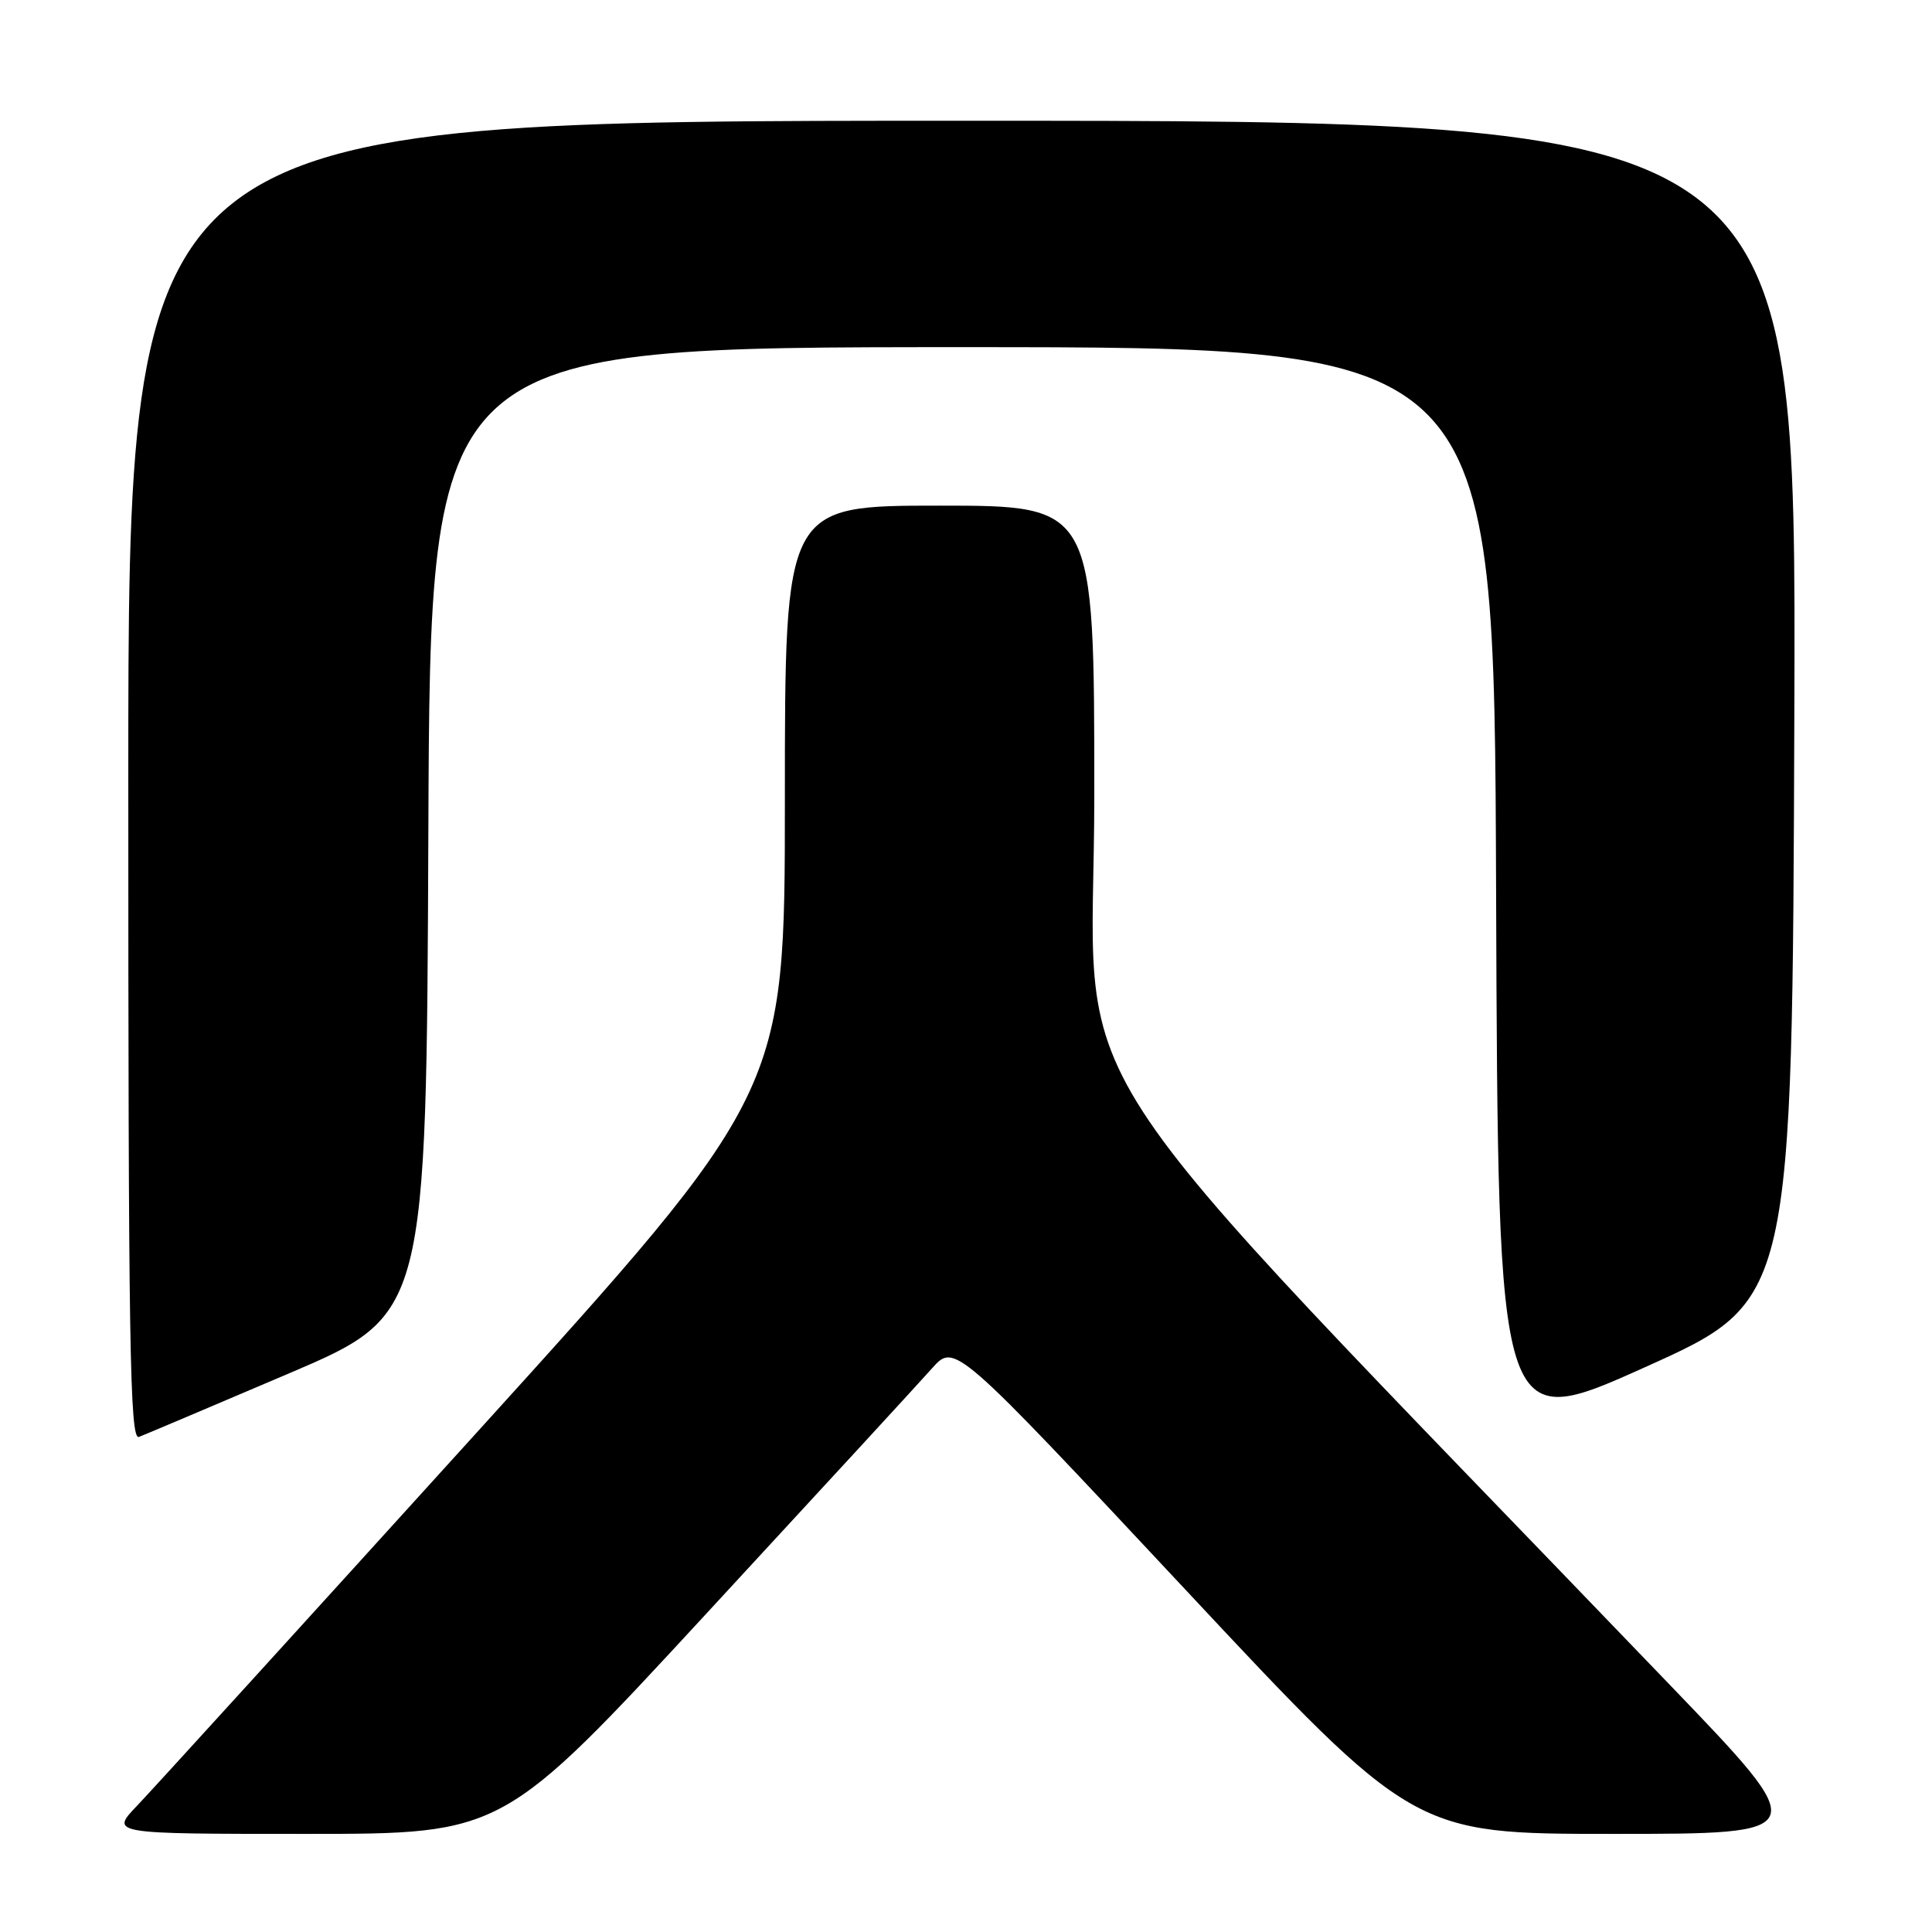 <?xml version="1.0" encoding="UTF-8" standalone="no"?>
<!DOCTYPE svg PUBLIC "-//W3C//DTD SVG 1.1//EN" "http://www.w3.org/Graphics/SVG/1.1/DTD/svg11.dtd" >
<svg xmlns="http://www.w3.org/2000/svg" xmlns:xlink="http://www.w3.org/1999/xlink" version="1.1" viewBox="0 0 256 256">
 <g >
 <path fill="currentColor"
d=" M 93.57 213.84 C 108.38 197.81 121.85 183.17 123.50 181.31 C 126.50 177.94 126.50 177.94 156.92 210.47 C 187.33 243.00 187.33 243.00 213.78 243.00 C 240.24 243.00 240.24 243.00 221.26 223.25 C 136.79 135.32 145.00 148.00 145.00 105.40 C 145.00 67.00 145.00 67.00 124.50 67.00 C 104.00 67.00 104.00 67.00 104.00 105.89 C 104.00 144.78 104.00 144.78 62.88 190.14 C 40.26 215.09 20.15 237.19 18.18 239.25 C 14.59 243.00 14.59 243.00 40.62 243.00 C 66.65 243.00 66.65 243.00 93.57 213.84 Z  M 38.16 182.04 C 56.50 174.22 56.50 174.22 56.76 110.11 C 57.01 46.00 57.01 46.00 127.50 46.00 C 197.99 46.00 197.99 46.00 198.24 117.96 C 198.50 189.92 198.50 189.92 218.00 181.15 C 237.50 172.38 237.50 172.38 237.76 94.19 C 238.01 16.00 238.01 16.00 127.51 16.00 C 17.00 16.00 17.00 16.00 17.00 103.47 C 17.00 178.35 17.20 190.86 18.41 190.40 C 19.19 190.10 28.07 186.34 38.16 182.04 Z "/>
</g>
</svg>